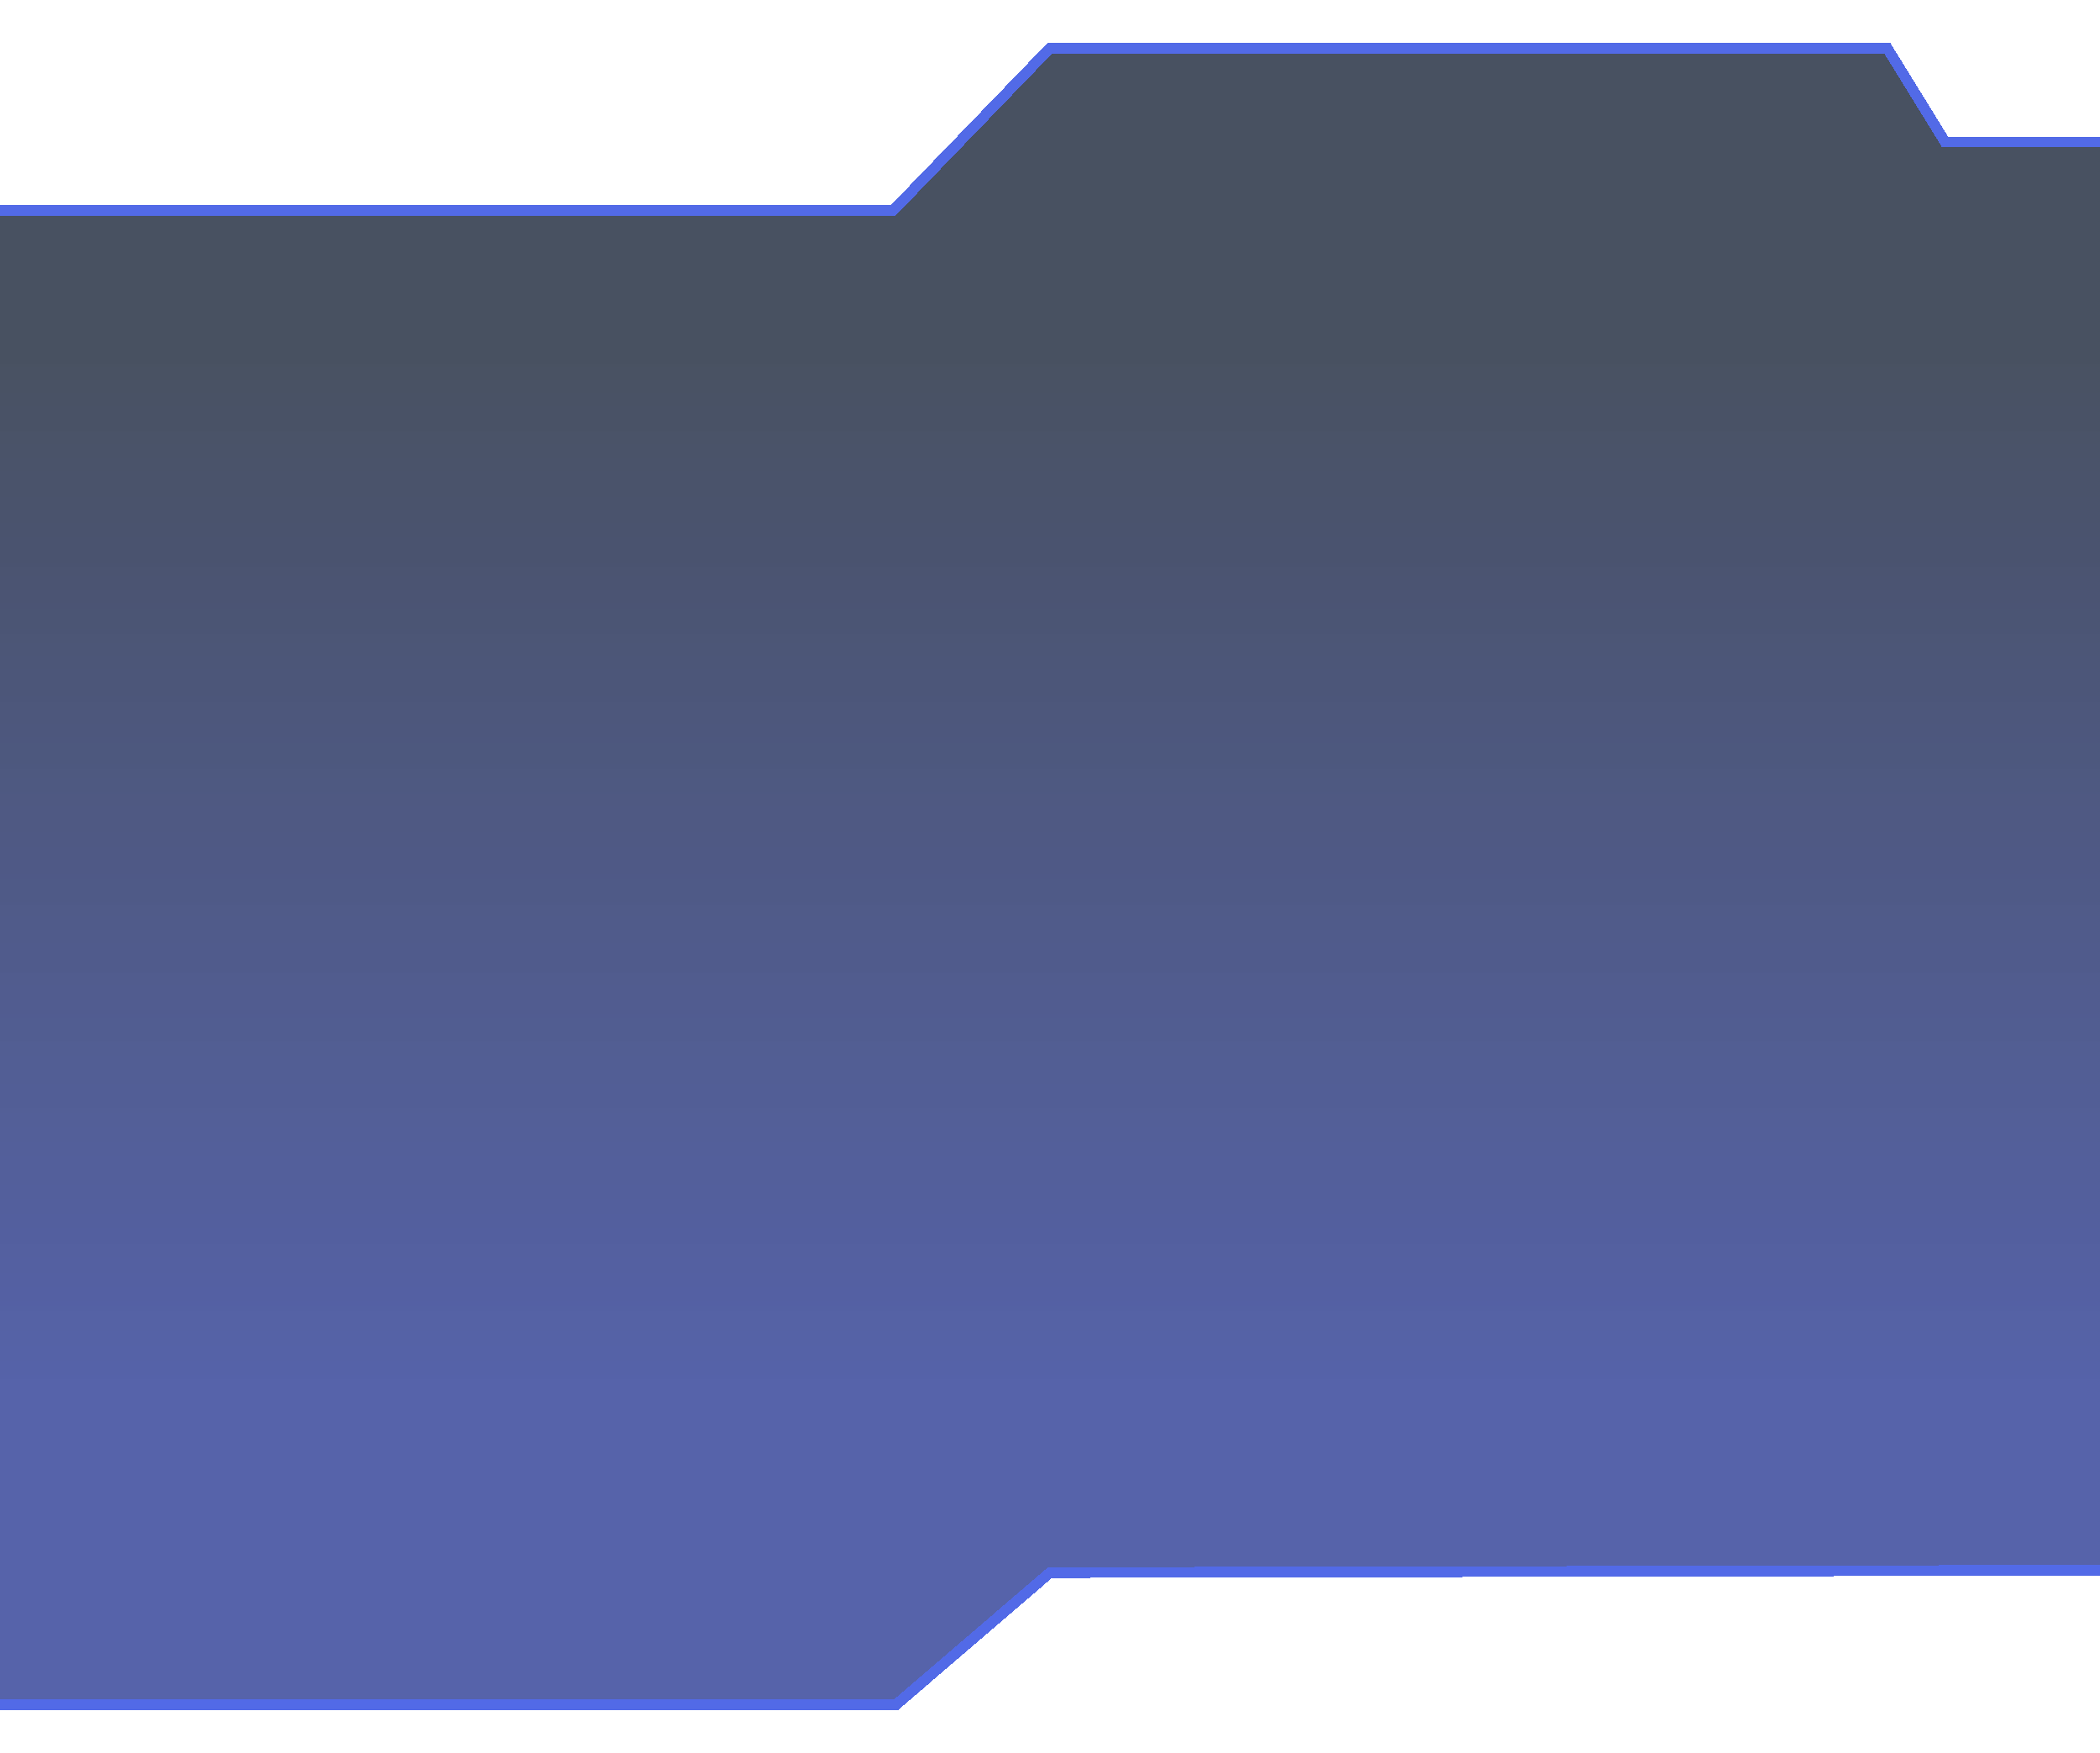 <svg width="393" height="328" viewBox="0 0 393 328" fill="none" xmlns="http://www.w3.org/2000/svg">
<g opacity="0.8" filter="url(#filter0_d_1857_2035)">
<path d="M196.5 9H353.172L364 26.556L397 26.555L396.522 293.865L196.5 294.317L167.74 319H-4V228.16V170.574V39.398L167.14 39.399L196.5 9Z" fill="url(#paint0_linear_1857_2035)" shape-rendering="crispEdges"/>
<path d="M196.5 9H353.172L364 26.556L397 26.555L396.522 293.865L196.5 294.317L167.74 319H-4V228.16V170.574V39.398L167.14 39.399L196.5 9Z" stroke="url(#paint1_radial_1857_2035)" stroke-width="2" shape-rendering="crispEdges"/>
</g>
<defs>
<filter id="filter0_d_1857_2035" x="-13" y="0" width="419.002" height="328" filterUnits="userSpaceOnUse" color-interpolation-filters="sRGB">
<feFlood flood-opacity="0" result="BackgroundImageFix"/>
<feColorMatrix in="SourceAlpha" type="matrix" values="0 0 0 0 0 0 0 0 0 0 0 0 0 0 0 0 0 0 127 0" result="hardAlpha"/>
<feOffset/>
<feGaussianBlur stdDeviation="4"/>
<feComposite in2="hardAlpha" operator="out"/>
<feColorMatrix type="matrix" values="0 0 0 0 0.208 0 0 0 0 0.231 0 0 0 0 0.867 0 0 0 1 0"/>
<feBlend mode="normal" in2="BackgroundImageFix" result="effect1_dropShadow_1857_2035"/>
<feBlend mode="normal" in="SourceGraphic" in2="effect1_dropShadow_1857_2035" result="shape"/>
</filter>
<linearGradient id="paint0_linear_1857_2035" x1="189.764" y1="43.316" x2="189.764" y2="351.993" gradientUnits="userSpaceOnUse">
<stop offset="0.076" stop-color="#061229" stop-opacity="0.92"/>
<stop offset="0.704" stop-color="#091C83" stop-opacity="0.86"/>
</linearGradient>
<radialGradient id="paint1_radial_1857_2035" cx="0" cy="0" r="1" gradientUnits="userSpaceOnUse" gradientTransform="translate(189.764 162.076) rotate(90) scale(118.76 220.325)">
<stop offset="0.25" stop-color="#727FF4"/>
<stop offset="0.497" stop-color="#2745E1"/>
</radialGradient>
</defs>
</svg>
